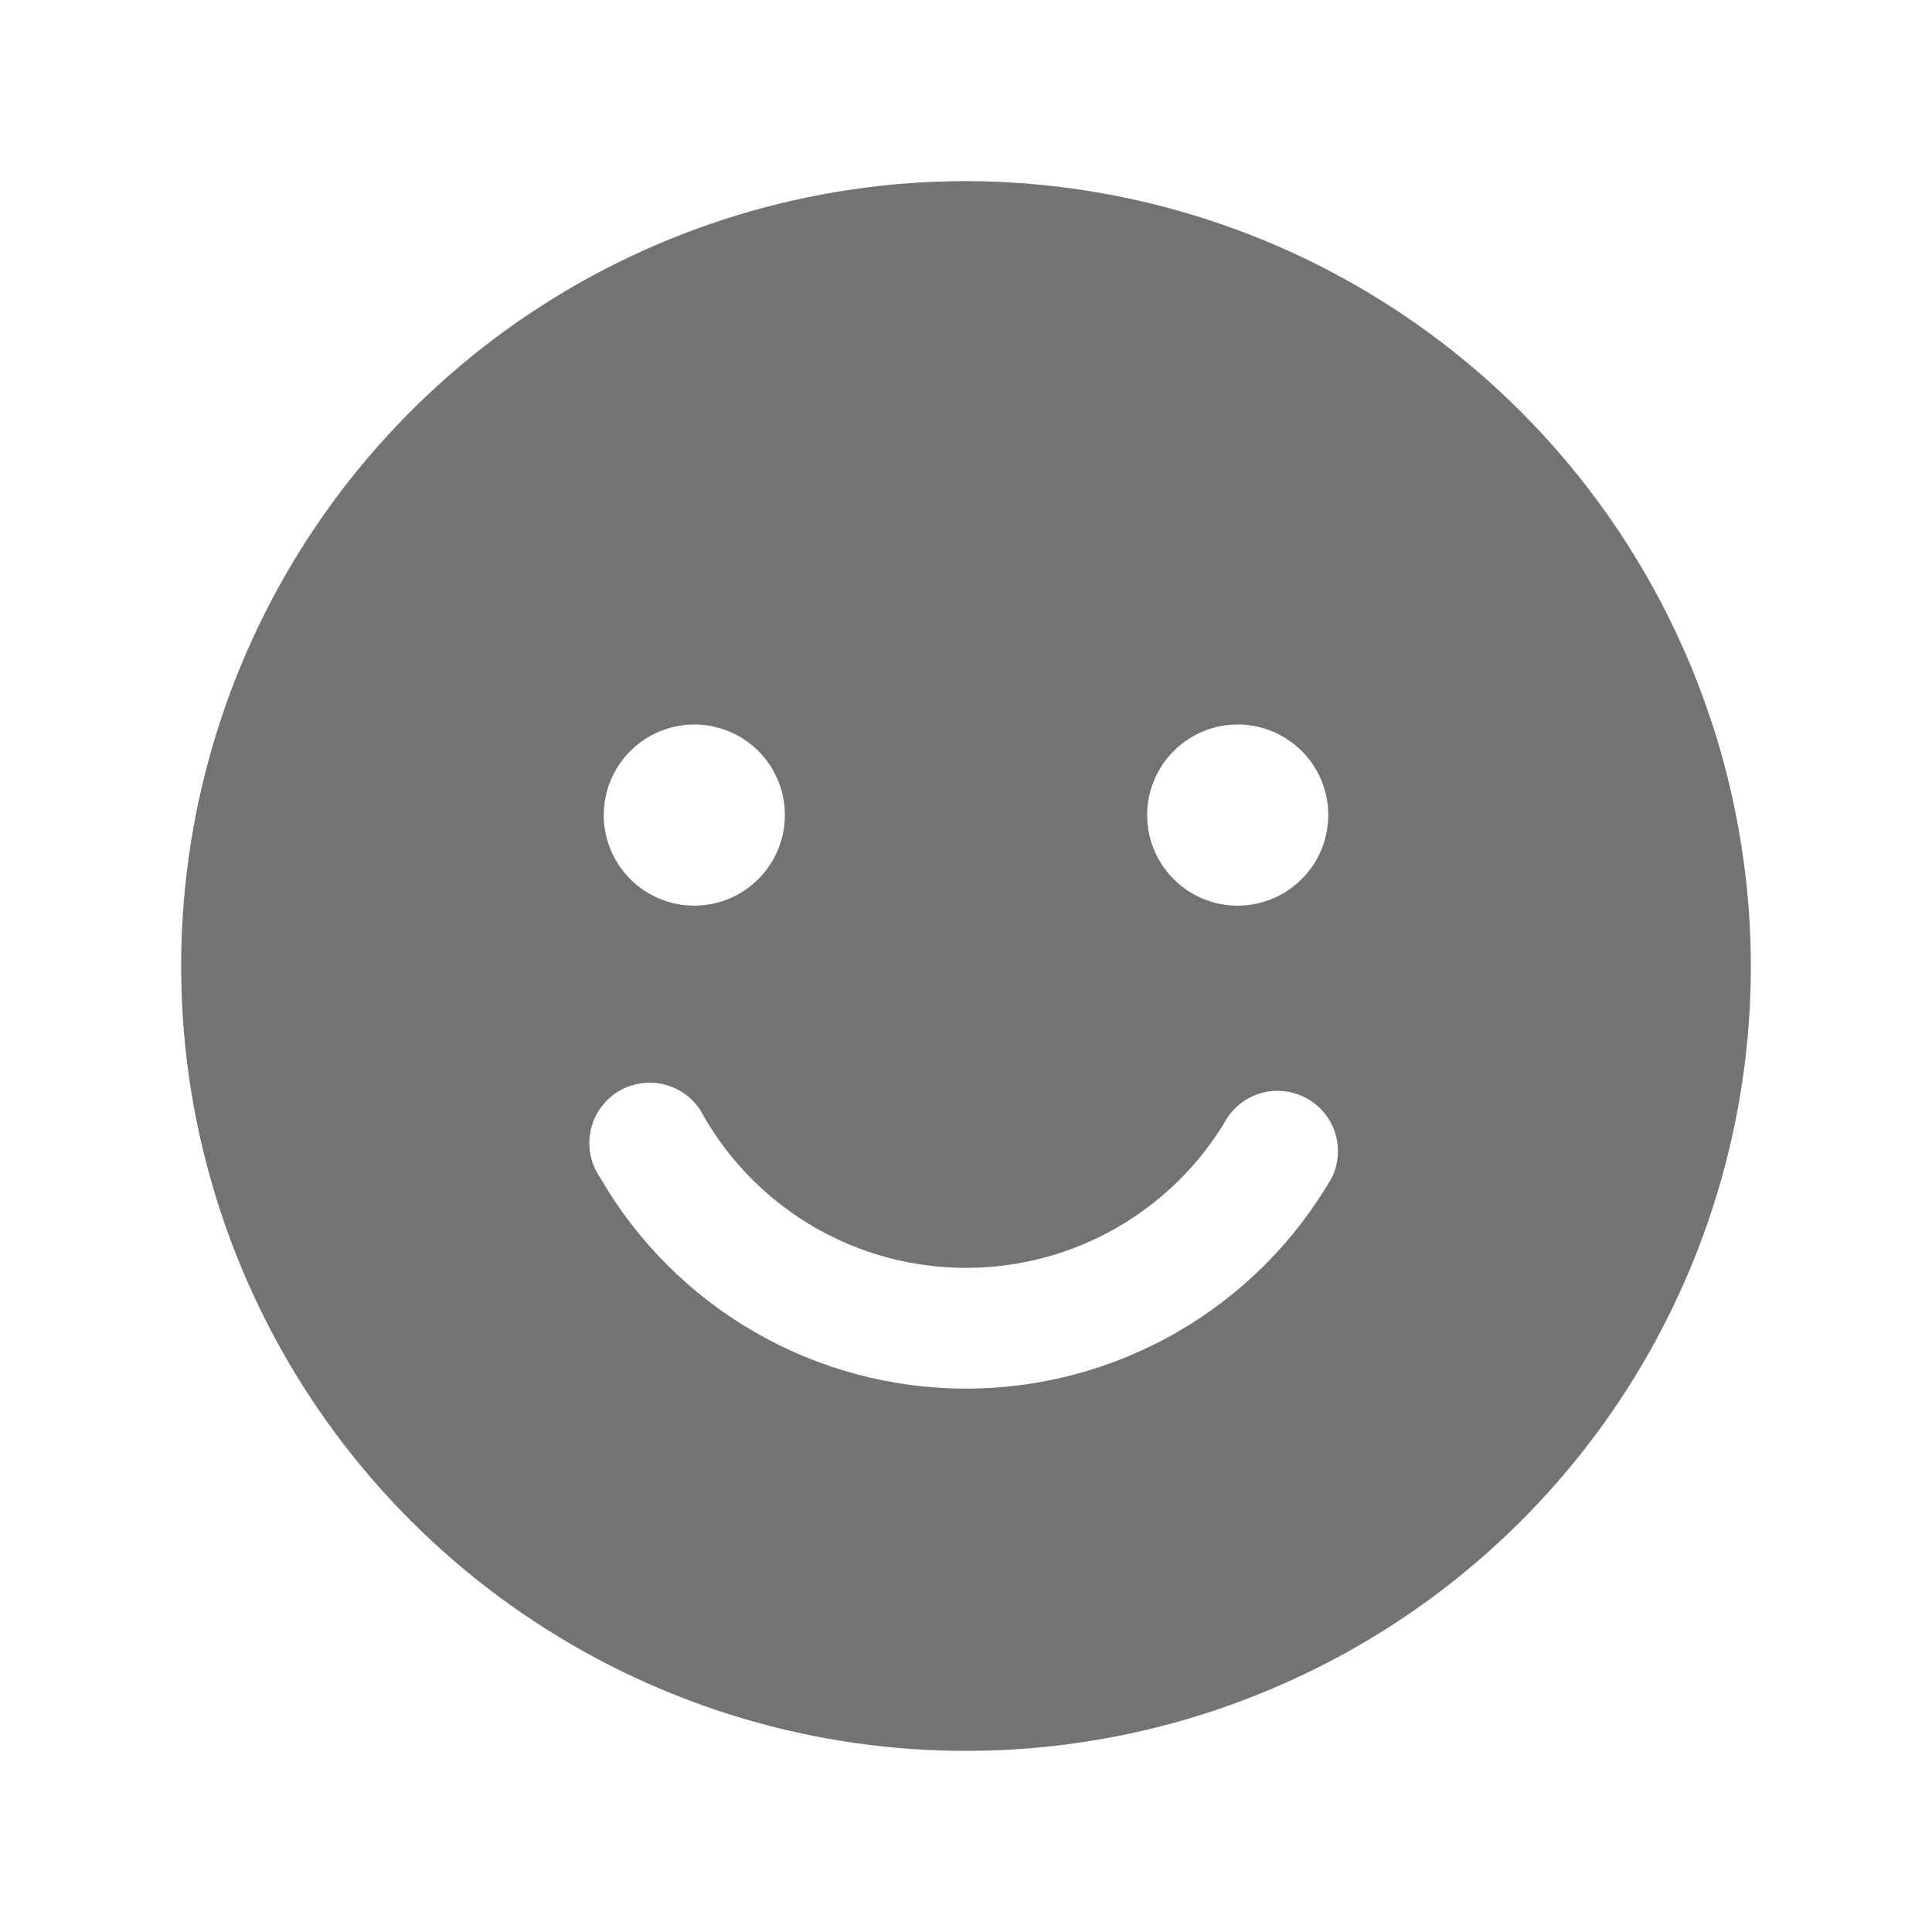 <svg width="20" height="20" viewBox="0 0 20 20" fill="none" xmlns="http://www.w3.org/2000/svg">
<path d="M10 1.875C8.393 1.875 6.822 2.352 5.486 3.244C4.15 4.137 3.108 5.406 2.493 6.891C1.879 8.375 1.718 10.009 2.031 11.585C2.345 13.161 3.118 14.609 4.255 15.745C5.391 16.881 6.839 17.655 8.415 17.969C9.991 18.282 11.625 18.122 13.109 17.506C14.594 16.892 15.863 15.85 16.756 14.514C17.648 13.178 18.125 11.607 18.125 10C18.121 7.846 17.264 5.782 15.741 4.259C14.218 2.736 12.154 1.879 10 1.875ZM12.812 7.5C12.998 7.5 13.179 7.555 13.333 7.658C13.488 7.761 13.608 7.907 13.679 8.079C13.75 8.25 13.768 8.439 13.732 8.62C13.696 8.802 13.607 8.969 13.475 9.1C13.344 9.232 13.177 9.321 12.995 9.357C12.813 9.393 12.625 9.375 12.454 9.304C12.282 9.233 12.136 9.113 12.033 8.958C11.93 8.804 11.875 8.623 11.875 8.438C11.875 8.189 11.974 7.95 12.15 7.775C12.325 7.599 12.564 7.5 12.812 7.5ZM7.188 7.5C7.373 7.5 7.554 7.555 7.708 7.658C7.863 7.761 7.983 7.907 8.054 8.079C8.125 8.25 8.143 8.439 8.107 8.62C8.071 8.802 7.982 8.969 7.85 9.1C7.719 9.232 7.552 9.321 7.37 9.357C7.189 9.393 7 9.375 6.829 9.304C6.657 9.233 6.511 9.113 6.408 8.958C6.305 8.804 6.25 8.623 6.25 8.438C6.25 8.189 6.349 7.95 6.525 7.775C6.7 7.599 6.939 7.5 7.188 7.5ZM13.789 12.188C13.405 12.853 12.853 13.405 12.188 13.789C11.523 14.173 10.768 14.375 10 14.375C9.232 14.375 8.477 14.173 7.812 13.789C7.147 13.405 6.595 12.853 6.211 12.188C6.162 12.117 6.128 12.036 6.112 11.952C6.096 11.867 6.097 11.78 6.116 11.696C6.135 11.612 6.171 11.532 6.222 11.463C6.273 11.393 6.338 11.335 6.412 11.292C6.487 11.249 6.569 11.222 6.655 11.212C6.741 11.202 6.827 11.21 6.91 11.236C6.992 11.261 7.068 11.303 7.134 11.359C7.199 11.416 7.252 11.485 7.289 11.562C7.564 12.038 7.96 12.432 8.435 12.707C8.911 12.981 9.451 13.125 10 13.125C10.549 13.125 11.089 12.981 11.565 12.707C12.04 12.432 12.436 12.038 12.711 11.562C12.8 11.433 12.935 11.342 13.089 11.307C13.242 11.273 13.403 11.298 13.539 11.377C13.675 11.455 13.776 11.583 13.823 11.733C13.869 11.883 13.857 12.046 13.789 12.188Z" fill="#737373"/>
</svg>
